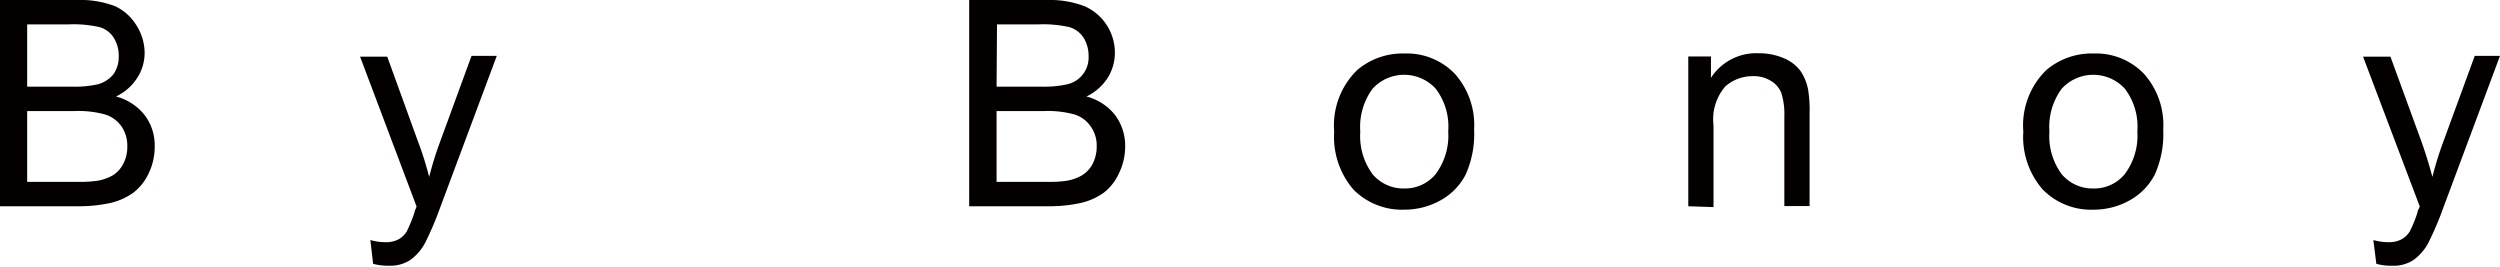 <svg id="图层_1" data-name="图层 1" xmlns="http://www.w3.org/2000/svg" viewBox="0 0 116.85 12.47"><path d="M239.27,424.21v-9.64h3.61a4.53,4.53,0,0,1,1.77.29,2.31,2.31,0,0,1,1,.9,2.41,2.41,0,0,1,.38,1.27,2.15,2.15,0,0,1-.34,1.17,2.37,2.37,0,0,1-1,.88,2.5,2.5,0,0,1,1.34.87,2.32,2.32,0,0,1,.47,1.46,2.83,2.83,0,0,1-.28,1.26,2.43,2.43,0,0,1-.71.9,3,3,0,0,1-1.05.48,6.87,6.87,0,0,1-1.56.16Zm1.27-5.59h2.09a4.82,4.82,0,0,0,1.21-.11,1.41,1.41,0,0,0,.74-.48,1.43,1.43,0,0,0,.24-.84,1.59,1.59,0,0,0-.23-.85,1.16,1.16,0,0,0-.66-.5,5.47,5.47,0,0,0-1.46-.13h-1.93Zm0,4.45h2.4a5.56,5.56,0,0,0,.87-.05,2.15,2.15,0,0,0,.74-.26,1.38,1.38,0,0,0,.48-.53,1.68,1.68,0,0,0,.19-.82,1.59,1.59,0,0,0-.27-.93,1.47,1.47,0,0,0-.77-.56,4.7,4.7,0,0,0-1.41-.16h-2.23Z" transform="translate(-239.27 -414.57)" style="fill:#040000"/><path d="M256.71,426.9l-.13-1.11a2.66,2.66,0,0,0,.68.1,1.28,1.28,0,0,0,.63-.13,1.06,1.06,0,0,0,.39-.37,6.93,6.93,0,0,0,.36-.88c0-.07.06-.16.1-.29l-2.64-7h1.27l1.45,4q.29.76.51,1.62a15.5,15.5,0,0,1,.49-1.59l1.49-4.07h1.18l-2.65,7.1a14.71,14.71,0,0,1-.67,1.58,2.34,2.34,0,0,1-.72.86,1.72,1.72,0,0,1-1,.27A2.57,2.57,0,0,1,256.71,426.9Z" transform="translate(-239.27 -414.57)" style="fill:#040000"/><path d="M284.57,424.21v-9.64h3.62a4.57,4.57,0,0,1,1.77.29,2.37,2.37,0,0,1,1.05.9,2.39,2.39,0,0,1,.37,1.27,2.23,2.23,0,0,1-.33,1.17,2.43,2.43,0,0,1-1,.88,2.5,2.5,0,0,1,1.34.87,2.38,2.38,0,0,1,.47,1.46,2.84,2.84,0,0,1-.29,1.26,2.41,2.41,0,0,1-.7.9,3,3,0,0,1-1.06.48,6.77,6.77,0,0,1-1.55.16Zm1.28-5.59h2.08a4.91,4.91,0,0,0,1.22-.11,1.28,1.28,0,0,0,1-1.32,1.59,1.59,0,0,0-.23-.85,1.19,1.19,0,0,0-.66-.5,5.56,5.56,0,0,0-1.47-.13h-1.92Zm0,4.45h2.4a5.56,5.56,0,0,0,.87-.05,2.09,2.09,0,0,0,.73-.26,1.4,1.4,0,0,0,.49-.53,1.8,1.8,0,0,0,.19-.82,1.53,1.53,0,0,0-.28-.93,1.44,1.44,0,0,0-.76-.56,4.7,4.7,0,0,0-1.41-.16h-2.23Z" transform="translate(-239.27 -414.57)" style="fill:#040000"/><path d="M301.63,420.72a3.61,3.61,0,0,1,1.08-2.88,3.28,3.28,0,0,1,2.2-.77,3.12,3.12,0,0,1,2.35.94,3.59,3.59,0,0,1,.91,2.61,4.63,4.63,0,0,1-.4,2.12,2.9,2.9,0,0,1-1.18,1.2,3.47,3.47,0,0,1-1.68.43,3.19,3.19,0,0,1-2.38-.94A3.77,3.77,0,0,1,301.63,420.72Zm1.22,0a3,3,0,0,0,.58,2,1.89,1.89,0,0,0,1.48.66,1.85,1.85,0,0,0,1.46-.67,3,3,0,0,0,.59-2,2.92,2.92,0,0,0-.59-2,2,2,0,0,0-2.94,0A3,3,0,0,0,302.85,420.72Z" transform="translate(-239.27 -414.57)" style="fill:#040000"/><path d="M318.18,424.21v-7h1.06v1a2.51,2.51,0,0,1,2.22-1.15,2.89,2.89,0,0,1,1.16.22,1.88,1.88,0,0,1,.8.6,2.35,2.35,0,0,1,.36.87,6.12,6.12,0,0,1,.07,1.15v4.3h-1.18V420a3.24,3.24,0,0,0-.14-1.08,1.13,1.13,0,0,0-.49-.57,1.49,1.49,0,0,0-.83-.22,1.92,1.92,0,0,0-1.3.48,2.35,2.35,0,0,0-.55,1.82v3.82Z" transform="translate(-239.27 -414.57)" style="fill:#040000"/><path d="M333.84,420.72a3.61,3.61,0,0,1,1.08-2.88,3.28,3.28,0,0,1,2.2-.77,3.12,3.12,0,0,1,2.35.94,3.59,3.59,0,0,1,.91,2.61,4.63,4.63,0,0,1-.4,2.12,2.9,2.9,0,0,1-1.18,1.2,3.44,3.44,0,0,1-1.68.43,3.16,3.16,0,0,1-2.37-.94A3.73,3.73,0,0,1,333.84,420.72Zm1.22,0a3,3,0,0,0,.58,2,1.89,1.89,0,0,0,1.48.66,1.85,1.85,0,0,0,1.46-.67,3,3,0,0,0,.59-2,2.92,2.92,0,0,0-.59-2,2,2,0,0,0-2.94,0A3,3,0,0,0,335.06,420.72Z" transform="translate(-239.27 -414.57)" style="fill:#040000"/><path d="M350.34,426.9l-.14-1.11a2.66,2.66,0,0,0,.68.1,1.28,1.28,0,0,0,.63-.13,1.06,1.06,0,0,0,.39-.37,5.64,5.64,0,0,0,.36-.88c0-.07.06-.16.11-.29l-2.65-7H351l1.46,4c.18.51.35,1.05.5,1.62a15.5,15.5,0,0,1,.49-1.59l1.49-4.07h1.18l-2.65,7.1a14.71,14.71,0,0,1-.67,1.58,2.34,2.34,0,0,1-.72.86,1.7,1.7,0,0,1-1,.27A2.51,2.51,0,0,1,350.34,426.9Z" transform="translate(-239.27 -414.57)" style="fill:#040000"/></svg>